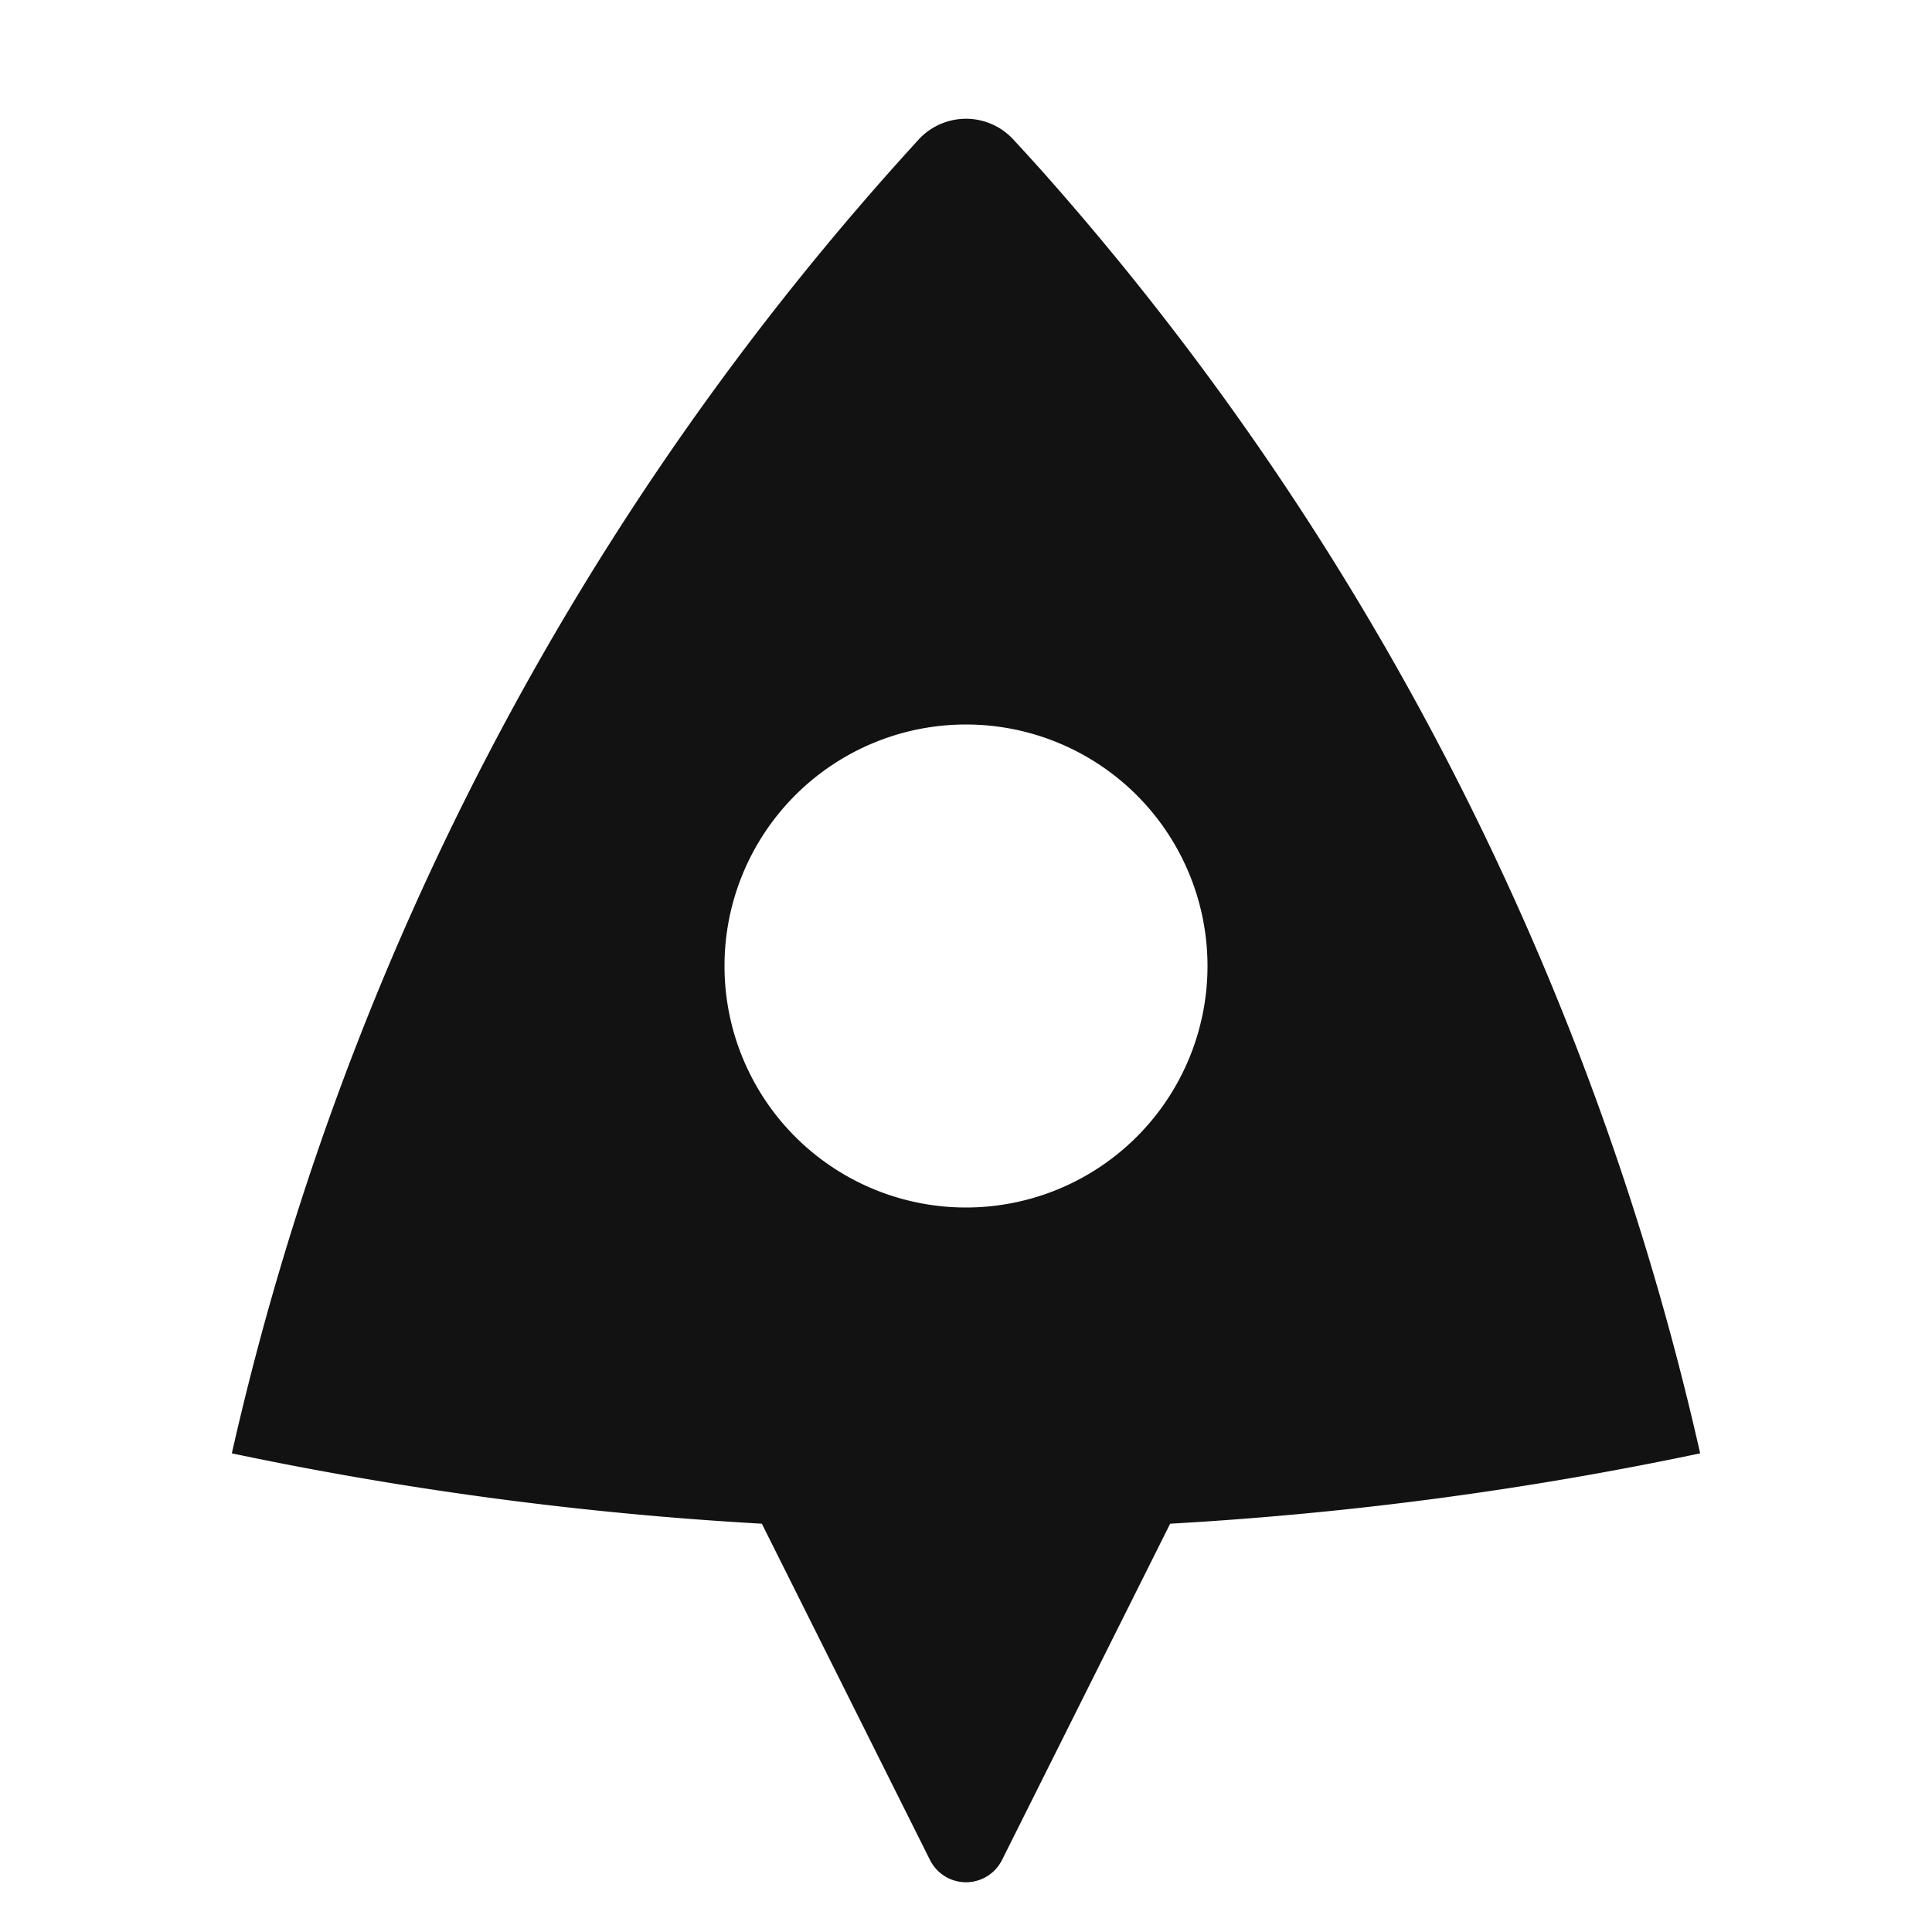 <svg width="24" height="24" fill="none" xmlns="http://www.w3.org/2000/svg"><g clip-path="url(#a)"><path d="M2.88 18.054a35.897 35.897 0 0 1 8.531-16.32.8.8 0 0 1 1.178 0c.166.18.304.332.413.455a35.897 35.897 0 0 1 8.118 15.865c-2.141.451-4.34.747-6.584.874l-2.089 4.178a.5.5 0 0 1-.894 0l-2.089-4.178a44.02 44.02 0 0 1-6.584-.874ZM12 15a3 3 0 1 0 0-6 3 3 0 0 0 0 6Z" fill="#121212"/></g><defs><clipPath id="a"><path fill="#fff" d="M0 0h24v24H0z"/></clipPath></defs></svg>
